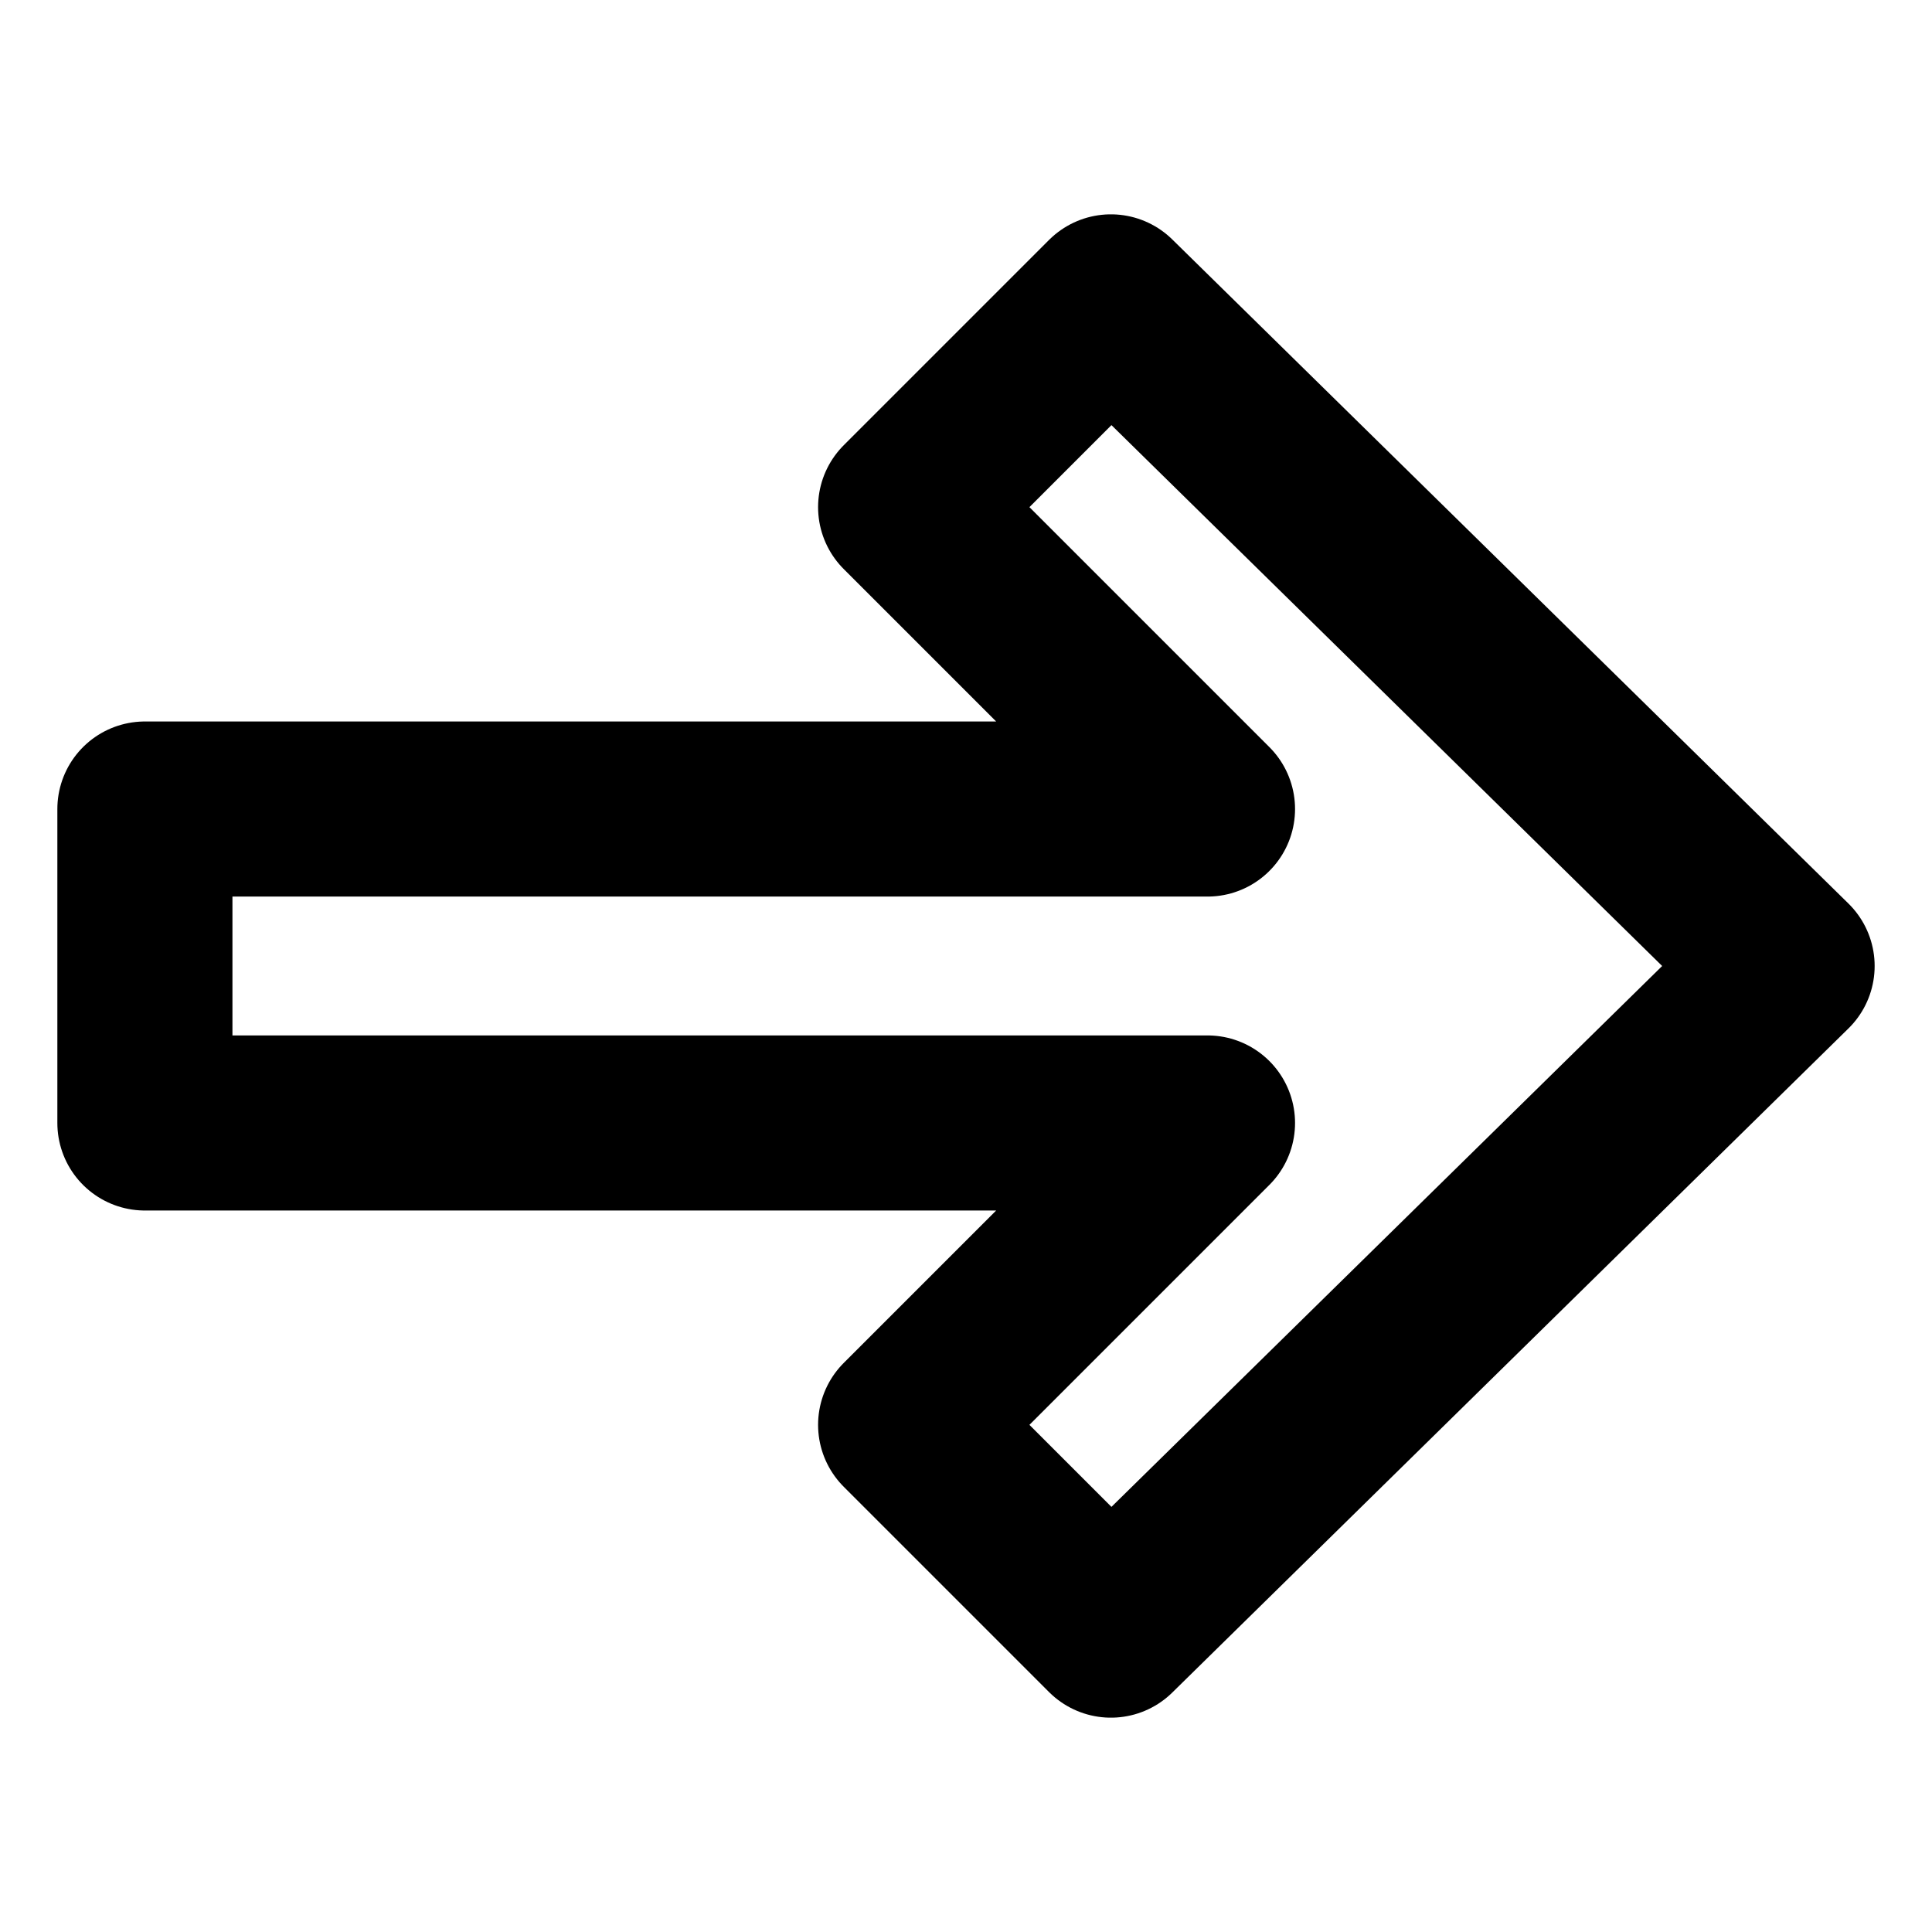 <svg id="cat-pg" xmlns="http://www.w3.org/2000/svg" width="16" height="16" viewBox="0 0 16 16"><defs><style>.cls-1{fill:none;stroke:#000;stroke-linejoin:round;stroke-width:1.45px;}</style></defs><polyline class="cls-1" points="1.2 8 1.2 9.3 10 9.3 7.5 11.8 9.2 13.5 14.8 8 14.8 8 9.2 2.5 7.5 4.2 10 6.7 1.2 6.7 1.2 8"/></svg>